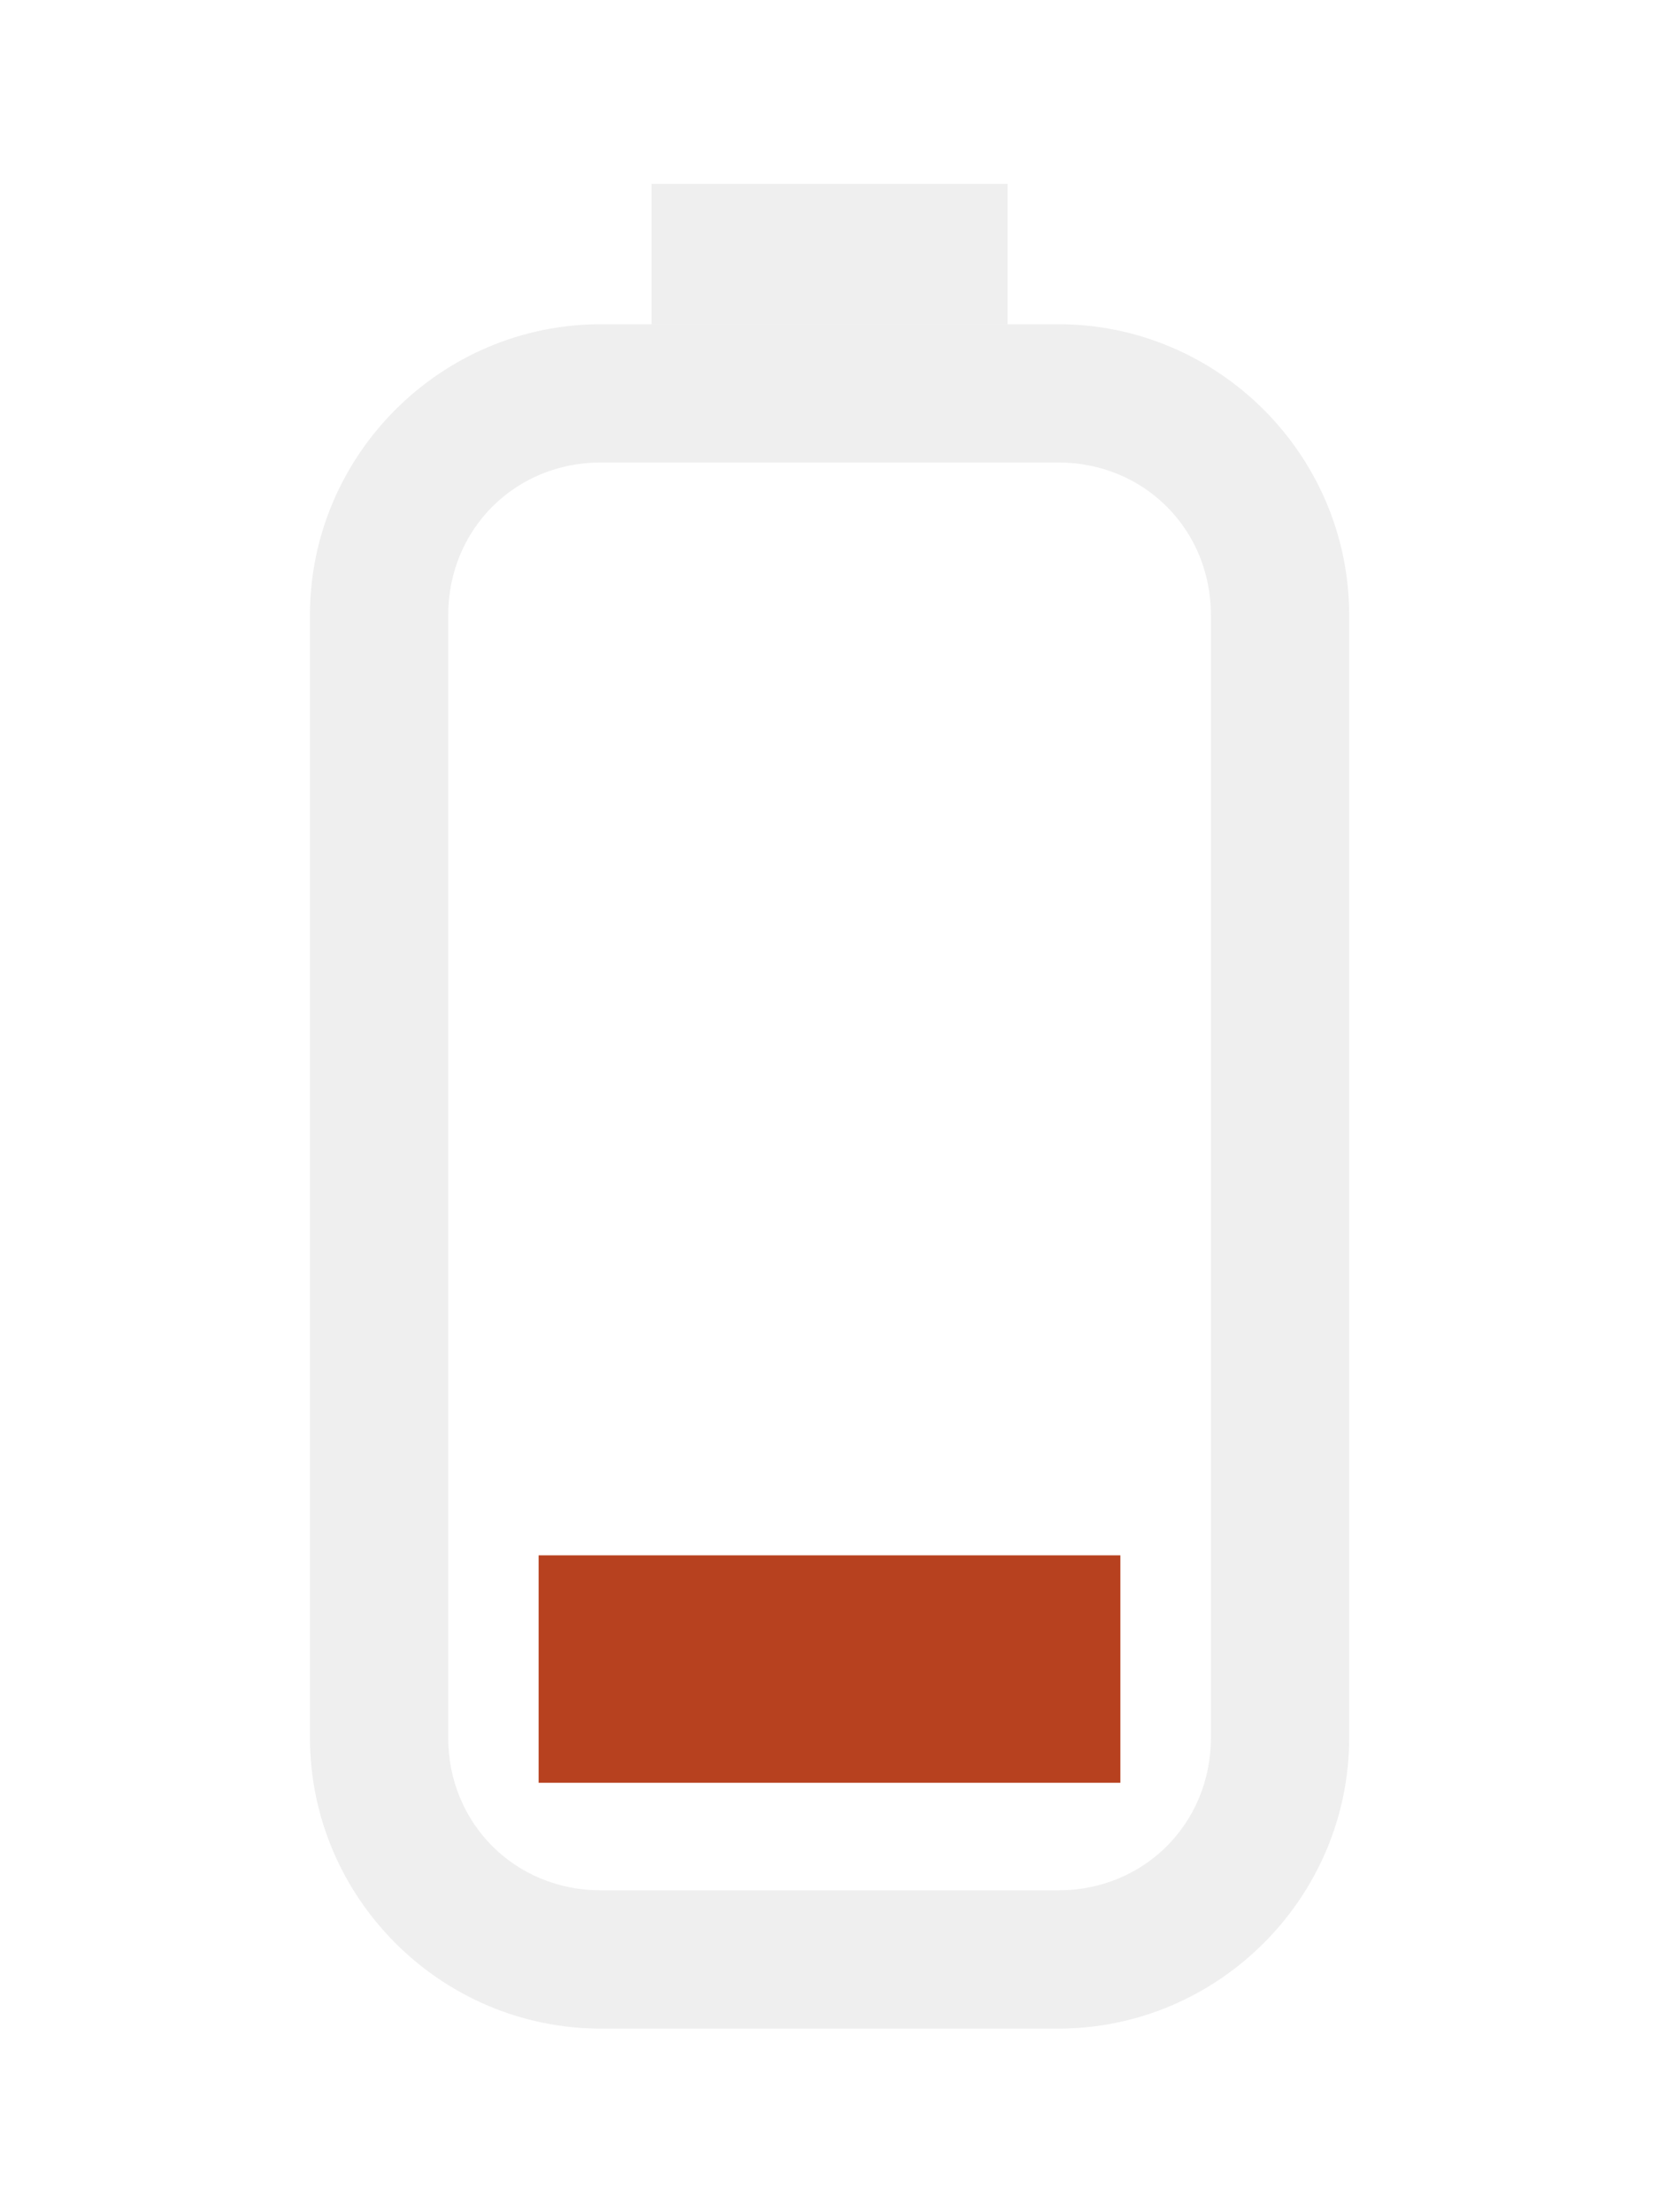 <?xml version="1.0" encoding="UTF-8" standalone="no"?>
<!-- Created with Inkscape (http://www.inkscape.org/) -->

<svg
   xmlns:dc="http://purl.org/dc/elements/1.1/"
   xmlns:cc="http://creativecommons.org/ns#"
   xmlns:rdf="http://www.w3.org/1999/02/22-rdf-syntax-ns#"
   xmlns:svg="http://www.w3.org/2000/svg"
   xmlns="http://www.w3.org/2000/svg"
   xmlns:sodipodi="http://sodipodi.sourceforge.net/DTD/sodipodi-0.dtd"
   xmlns:inkscape="http://www.inkscape.org/namespaces/inkscape"
   width="12mm"
   height="16mm"
   viewBox="0 0 12 16"
   version="1.1"
   id="svg3615"
   inkscape:version="0.92.4 (5da689c313, 2019-01-14)"
   sodipodi:docname="battery_1.svg">
  <defs
     id="defs3609" />
  <sodipodi:namedview
     id="base"
     pagecolor="#ffffff"
     bordercolor="#666666"
     borderopacity="1.0"
     inkscape:pageopacity="0.0"
     inkscape:pageshadow="2"
     inkscape:zoom="11.2"
     inkscape:cx="44.057242"
     inkscape:cy="25.669172"
     inkscape:document-units="mm"
     inkscape:current-layer="layer1"
     showgrid="false"
     fit-margin-top="0"
     fit-margin-left="0"
     fit-margin-right="0"
     fit-margin-bottom="0"
     inkscape:window-width="1920"
     inkscape:window-height="1042"
     inkscape:window-x="0"
     inkscape:window-y="0"
     inkscape:window-maximized="1" />
  <g
     inkscape:label="Layer 1"
     inkscape:groupmode="layer"
     id="layer1"
     transform="translate(-56.744,-30.464)">
    <path
       style="color:#000000;font-style:normal;font-variant:normal;font-weight:normal;font-stretch:normal;font-size:medium;line-height:normal;font-family:sans-serif;font-variant-ligatures:normal;font-variant-position:normal;font-variant-caps:normal;font-variant-numeric:normal;font-variant-alternates:normal;font-feature-settings:normal;text-indent:0;text-align:start;text-decoration:none;text-decoration-line:none;text-decoration-style:solid;text-decoration-color:#000000;letter-spacing:normal;word-spacing:normal;text-transform:none;writing-mode:lr-tb;direction:ltr;text-orientation:mixed;dominant-baseline:auto;baseline-shift:baseline;text-anchor:start;white-space:normal;shape-padding:0;clip-rule:nonzero;display:inline;overflow:visible;visibility:visible;opacity:1;isolation:auto;mix-blend-mode:normal;color-interpolation:sRGB;color-interpolation-filters:linearRGB;solid-color:#000000;solid-opacity:1;vector-effect:none;fill:#eaeaea;fill-opacity:0.765;fill-rule:nonzero;stroke:none;stroke-width:1;stroke-linecap:square;stroke-linejoin:miter;stroke-miterlimit:4;stroke-dasharray:none;stroke-dashoffset:0;stroke-opacity:1;color-rendering:auto;image-rendering:auto;shape-rendering:auto;text-rendering:auto;enable-background:accumulate"
       d="m 61.09,32.809 c -1.157,0 -2.104,0.947 -2.104,2.104 v 8.119 c 0,1.157 0.947,2.104 2.104,2.104 h 3.309 c 1.157,0 2.104,-0.947 2.104,-2.104 v -8.119 c 0,-1.157 -0.947,-2.104 -2.104,-2.104 z m 0,1 h 3.309 c 0.62,0 1.104,0.483 1.104,1.104 v 8.119 c 0,0.62 -0.483,1.104 -1.104,1.104 h -3.309 c -0.62,0 -1.104,-0.483 -1.104,-1.104 v -8.119 c 0,-0.62 0.483,-1.104 1.104,-1.104 z"
       id="rect1408-9-2-7-6"
       inkscape:connector-curvature="0" />
    <rect
       ry="0"
       y="31.794"
       x="61.457"
       height="1.016"
       width="2.575"
       id="rect1837-6-8"
       style="opacity:1;fill:#eaeaea;fill-opacity:0.765;stroke:none;stroke-width:0.212;stroke-linecap:butt;stroke-linejoin:miter;stroke-miterlimit:4;stroke-dasharray:none;stroke-dashoffset:0;stroke-opacity:1" />
    <rect
       ry="0"
       y="41.713"
       x="60.64"
       height="1.645"
       width="4.208"
       id="rect815-3-3-3-20-0"
       style="opacity:1;fill:#b7411f;fill-opacity:1;stroke:none;stroke-width:0.541;stroke-linecap:square;stroke-linejoin:miter;stroke-miterlimit:4;stroke-dasharray:none;stroke-dashoffset:0;stroke-opacity:1" />
  </g>
</svg>
